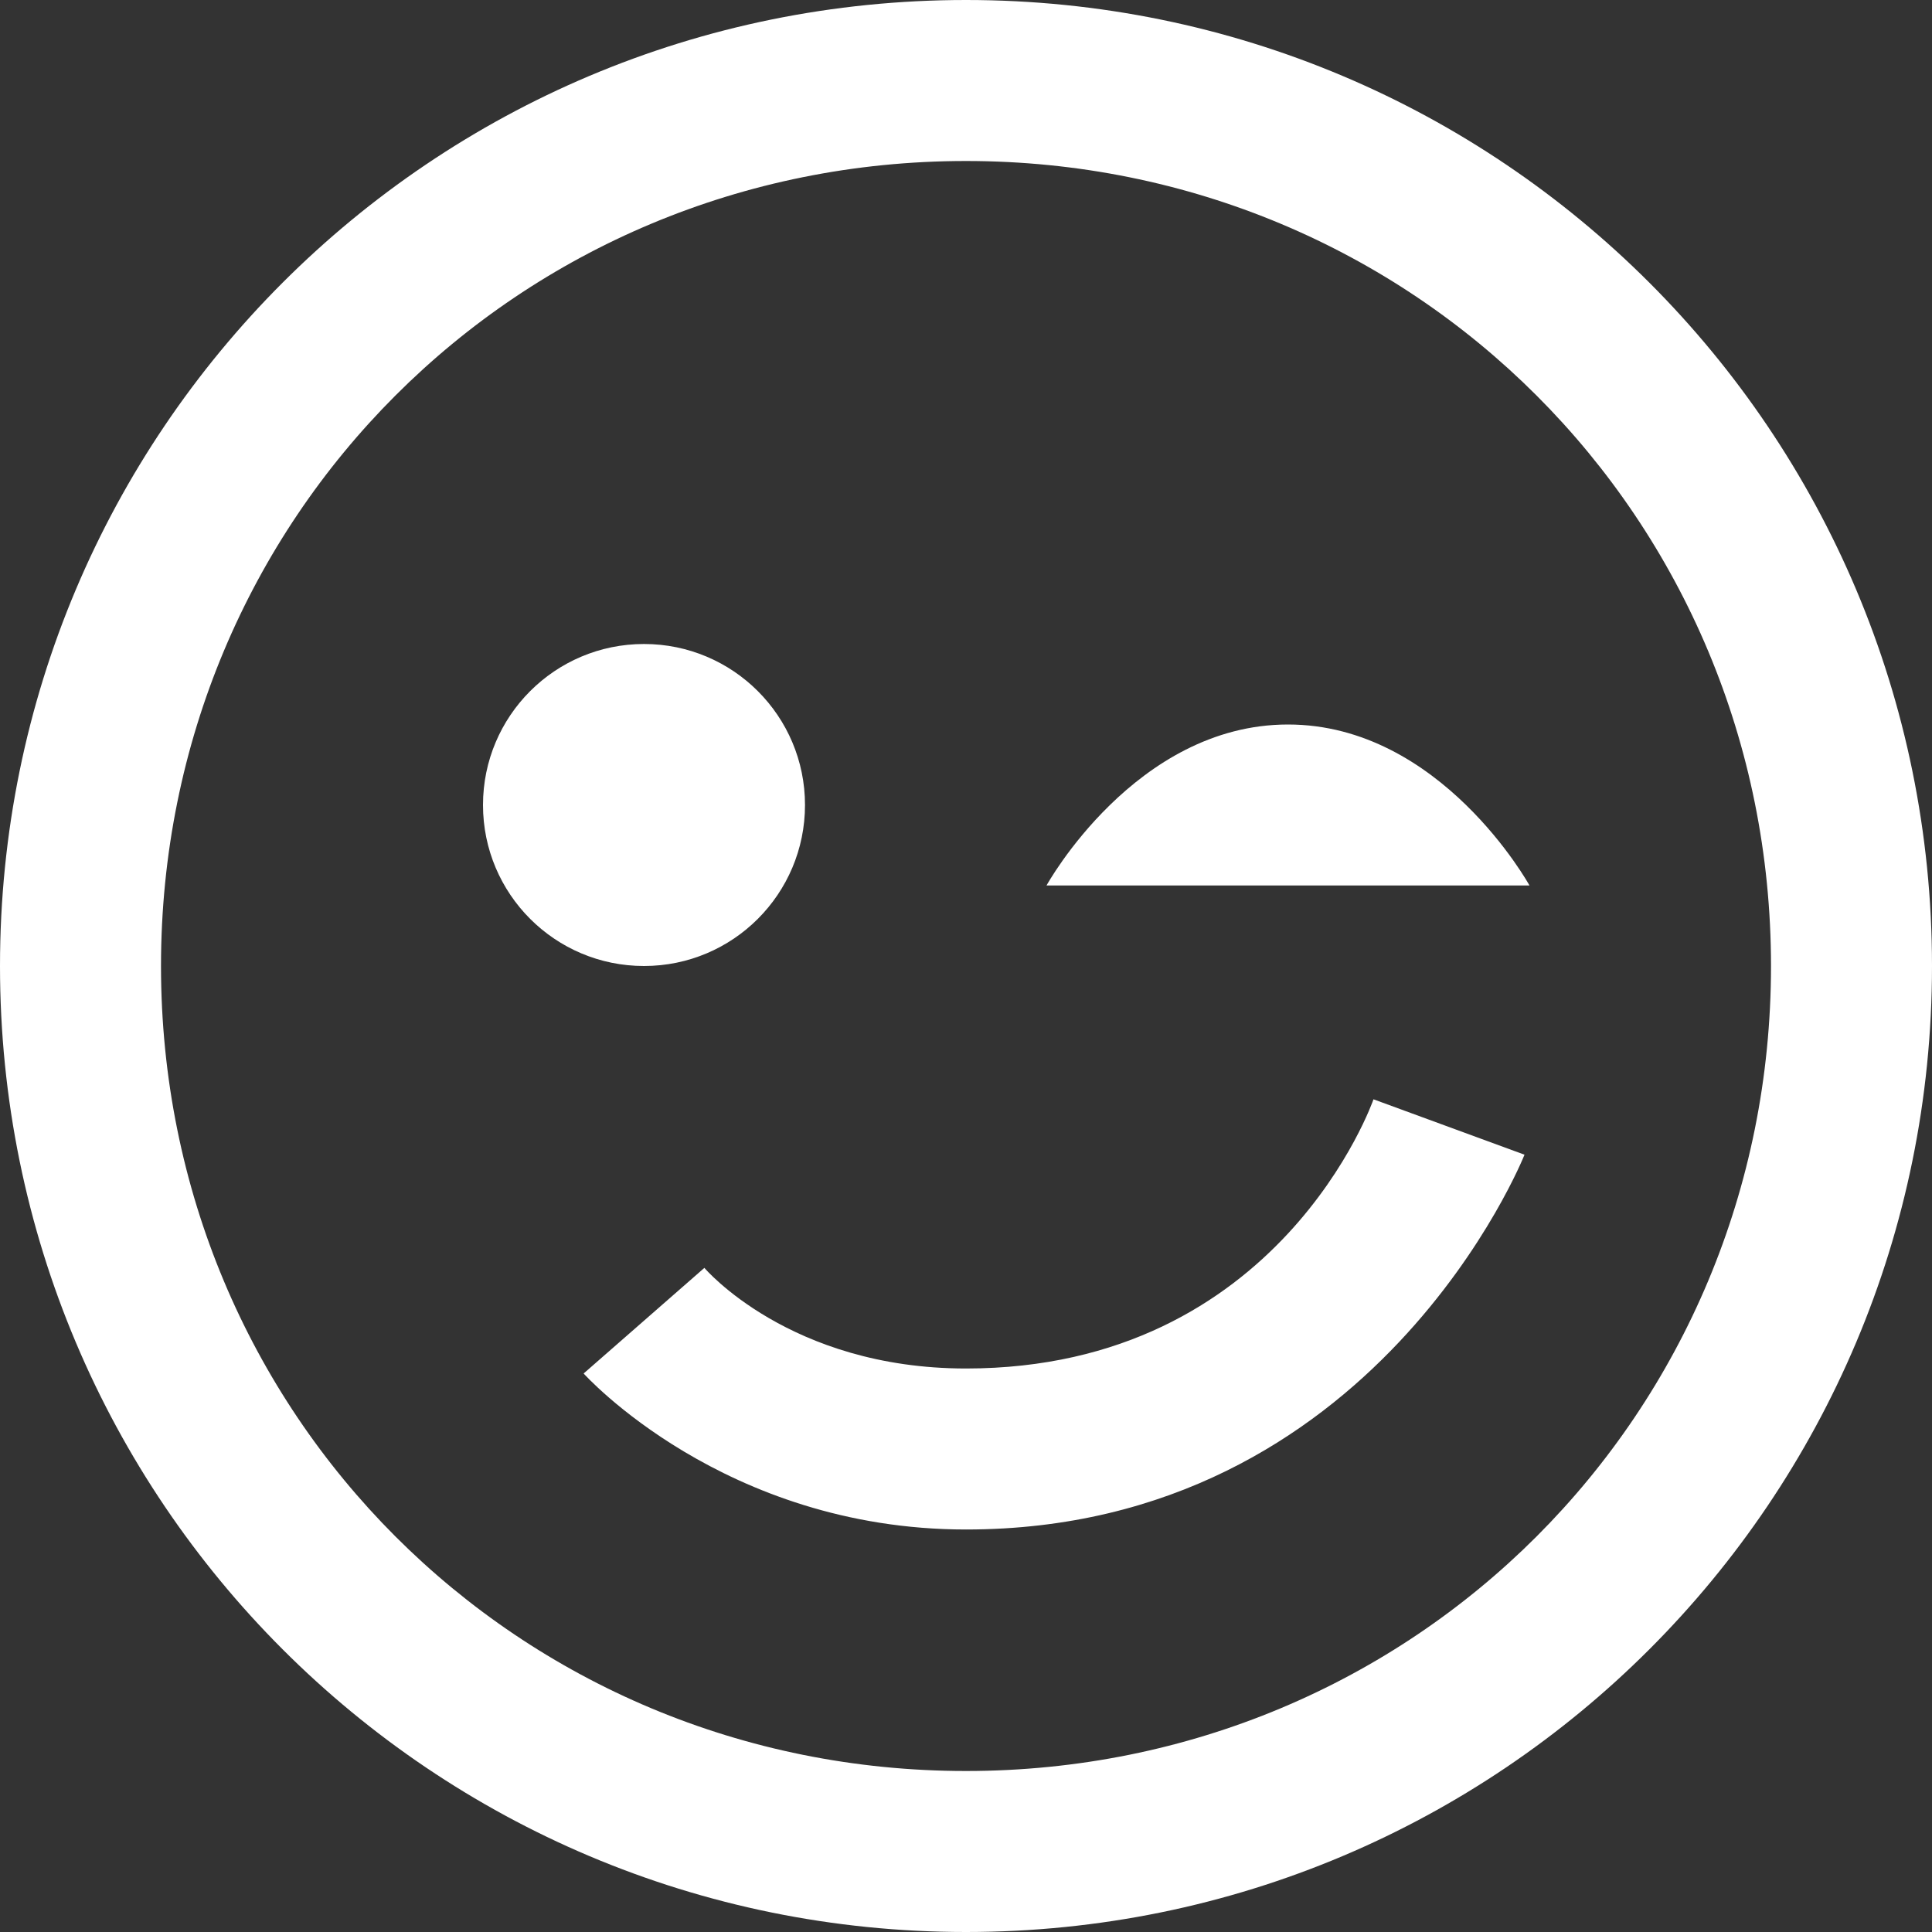 <svg xmlns="http://www.w3.org/2000/svg" xmlns:xlink="http://www.w3.org/1999/xlink" viewBox="0 0 24 24" version="1.1" width="96" height="96" style="fill: rgb(255, 255, 255);">
<rect x="0" y="0" width="24" height="24" fill="#333333" stroke="none"/>
<g id="surface1">
<path style=" " d="M 12 0 C 5.363 0 0 5.363 0 12 C 0 18.637 5.363 24 12 24 C 18.637 24 24 18.637 24 12 C 24 5.363 18.637 0 12 0 Z M 12 2 C 17.566 2 22 6.434 22 12 C 22 17.566 17.566 22 12 22 C 6.434 22 2 17.566 2 12 C 2 6.434 6.434 2 12 2 Z M 8 8 C 6.895 8 6 8.895 6 10 C 6 11.105 6.895 12 8 12 C 9.105 12 10 11.105 10 10 C 10 8.895 9.105 8 8 8 Z M 16 9 C 14.102 9 13 11 13 11 L 19 11 C 19 11 17.898 9 16 9 Z M 17.062 13.656 C 17.062 13.656 15.906 17 12 17 C 9.809 17 8.75 15.75 8.75 15.75 L 7.25 17.062 C 7.25 17.062 8.988 19 12 19 C 17.094 19 18.938 14.344 18.938 14.344 Z "/>
</g>
</svg>